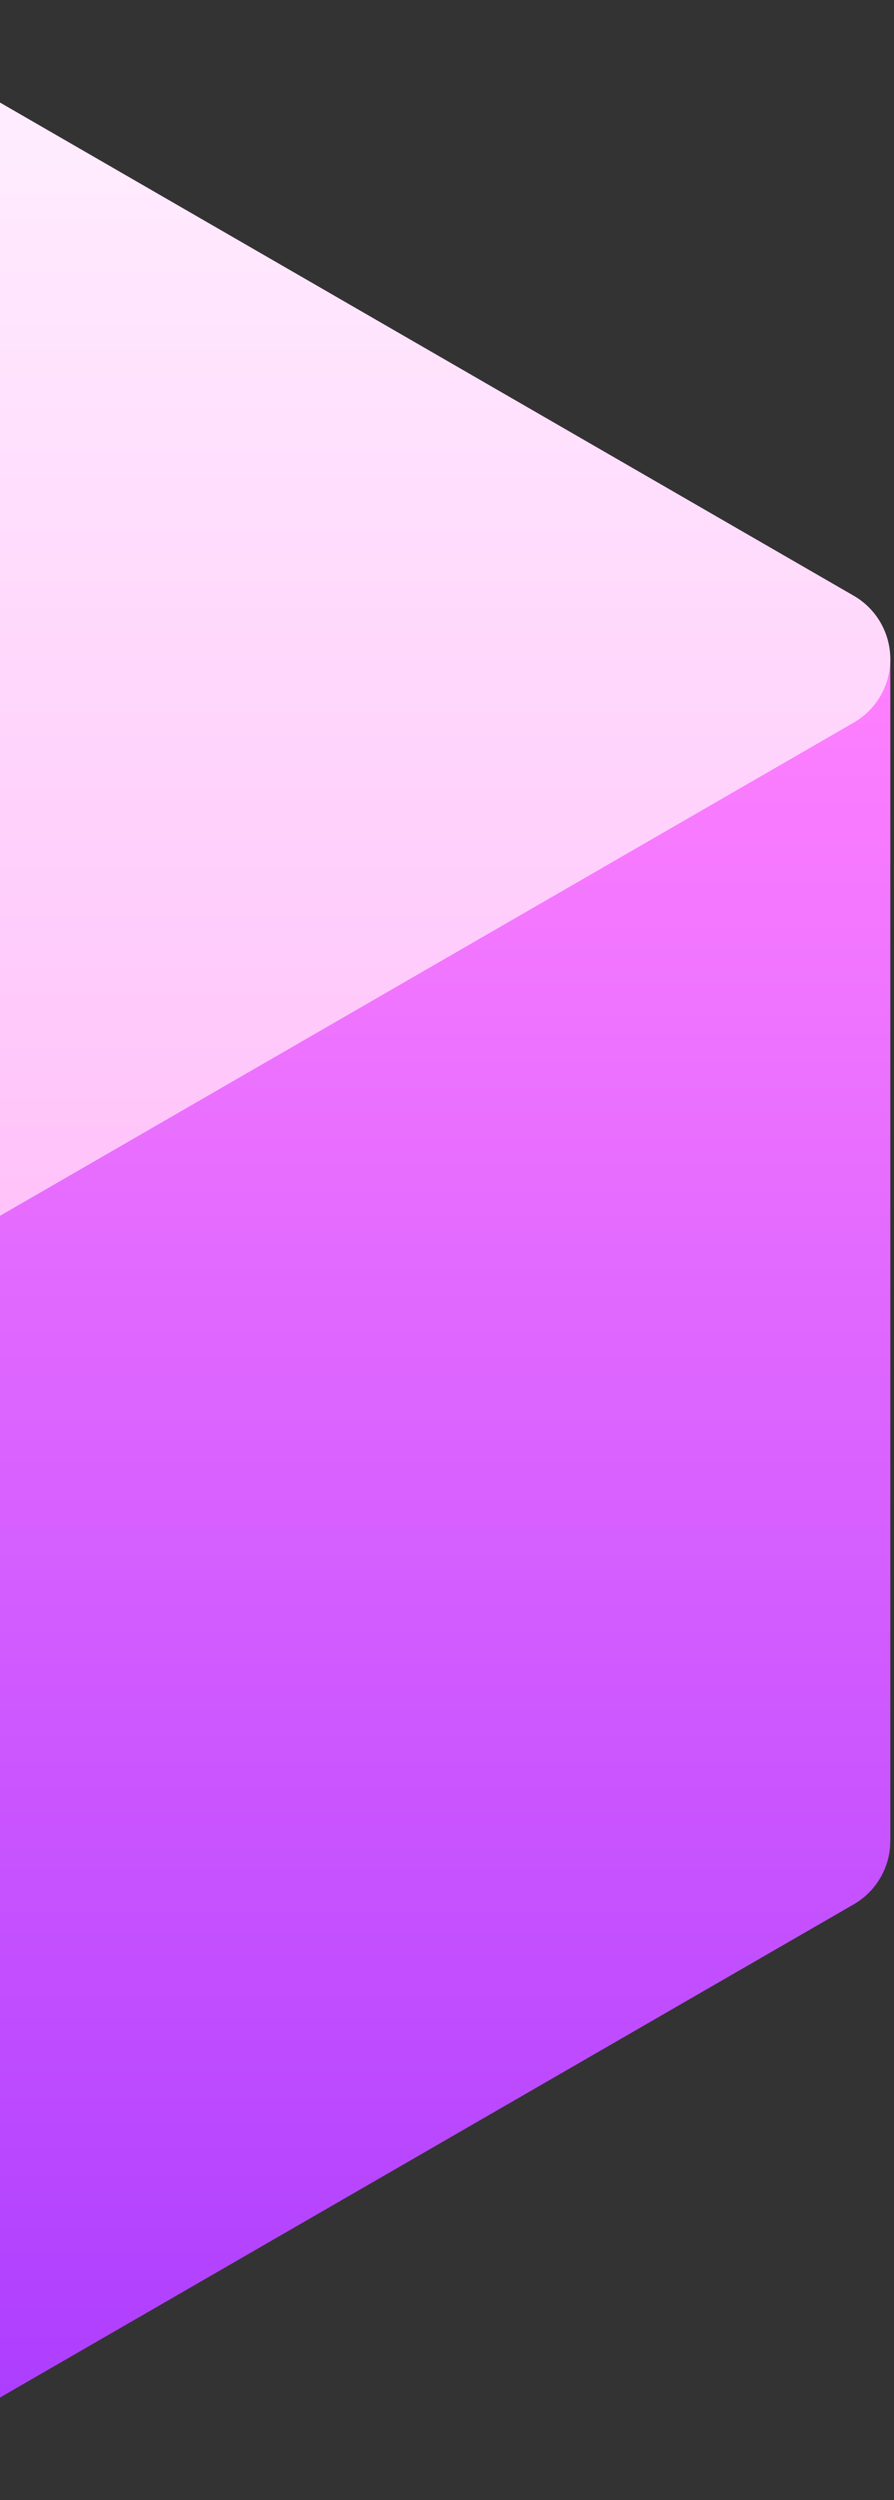 <svg width="68" height="190" viewBox="0 0 68 190" fill="none" xmlns="http://www.w3.org/2000/svg">
<rect x="0" y="0" width="68" height="190" fill="#333333" stroke="none"/>
<path d="M-97.72 50.096V139.902C-97.72 141.892 -96.66 143.729 -94.937 144.724L-17.784 189.256C-16.059 190.249 -13.94 190.248 -12.217 189.256L64.936 144.724C66.66 143.729 67.72 141.892 67.72 139.902V50.096H-97.72Z" fill="url(#paint0_linear_305_1328)"/>
<path d="M64.937 45.274L-12.217 0.742C-13.935 -0.247 -16.066 -0.247 -17.784 0.742L-94.937 45.274C-96.66 46.269 -97.72 48.106 -97.72 50.096C-97.72 52.085 -96.66 53.922 -94.937 54.917L-17.784 99.449C-16.059 100.443 -13.94 100.442 -12.217 99.449L64.936 54.917C66.66 53.922 67.72 52.085 67.72 50.096C67.72 48.106 66.66 46.269 64.937 45.274Z" fill="url(#paint1_linear_305_1328)"/>
<defs>
<linearGradient id="paint0_linear_305_1328" x1="-15" y1="190.001" x2="-15" y2="50.096" gradientUnits="userSpaceOnUse">
<stop stop-color="#A93AFF"/>
<stop offset="1" stop-color="#FF81FF"/>
</linearGradient>
<linearGradient id="paint1_linear_305_1328" x1="-15" y1="100.194" x2="-15" y2="-0" gradientUnits="userSpaceOnUse">
<stop stop-color="#FFBEF9"/>
<stop offset="1" stop-color="#FFF1FF"/>
</linearGradient>
</defs>
</svg>
